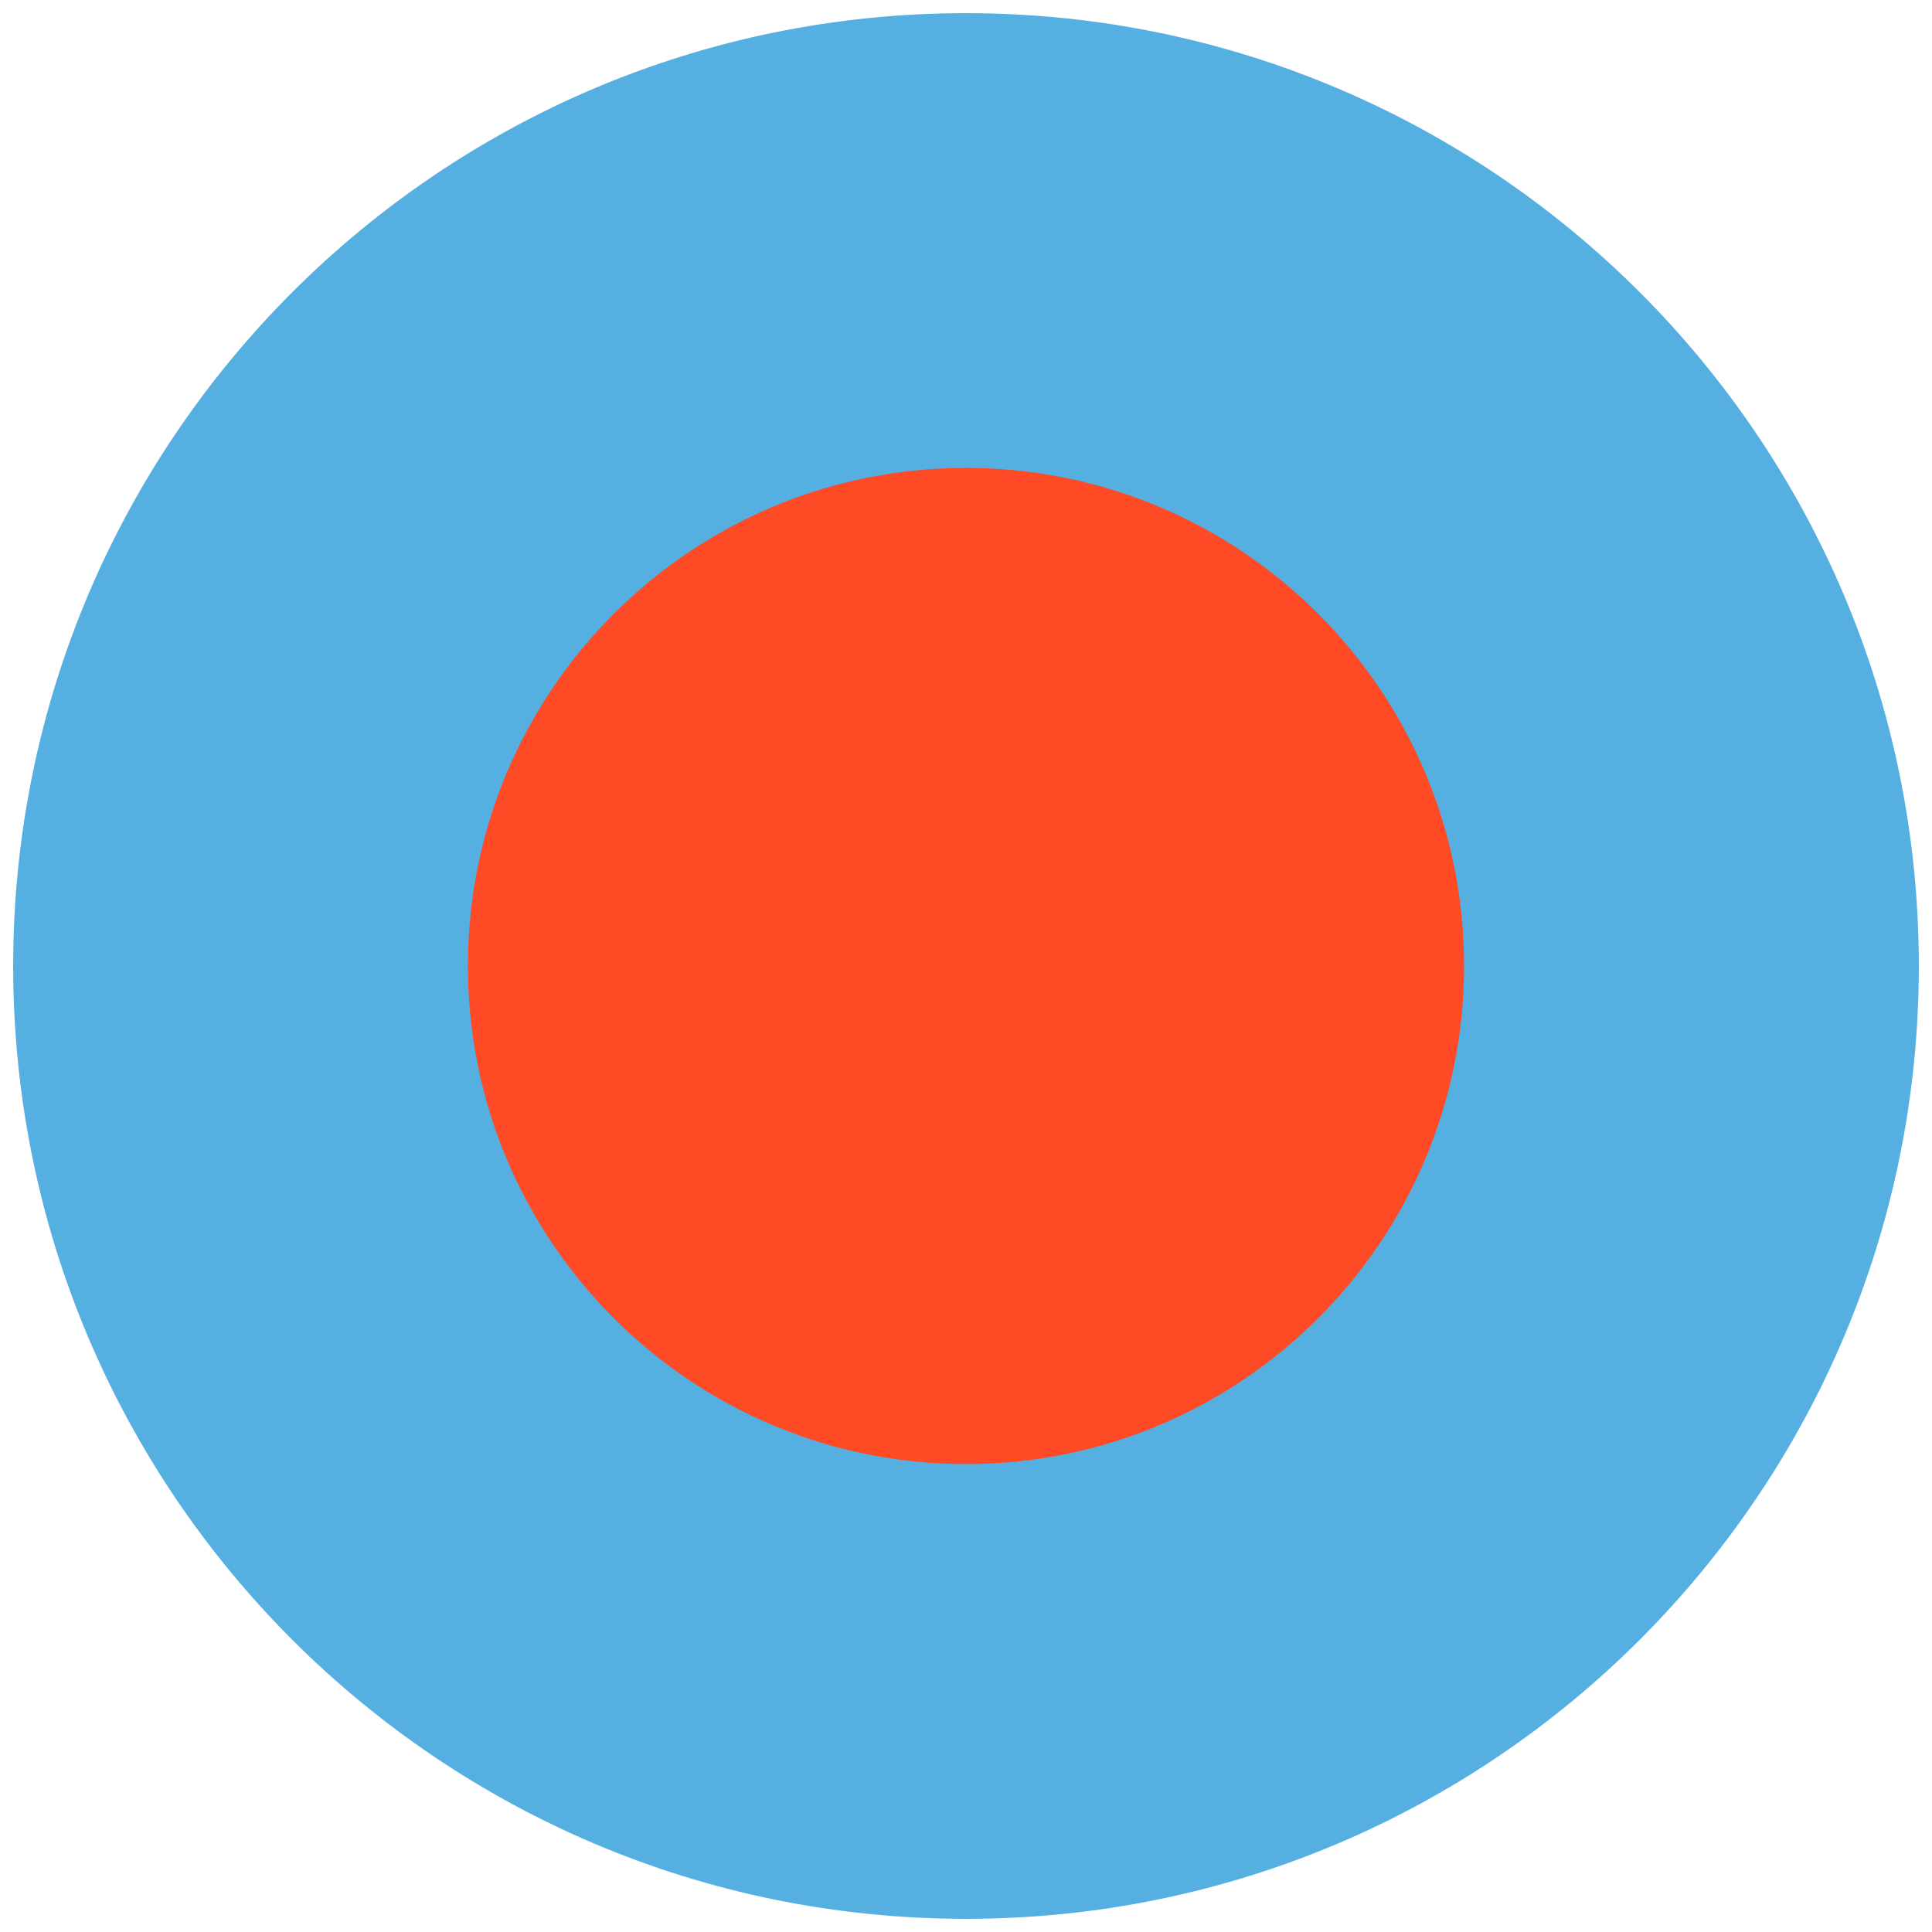 <?xml version="1.0" encoding="UTF-8" standalone="no"?>
<svg width="82px" height="82px" viewBox="0 0 82 82" version="1.1" xmlns="http://www.w3.org/2000/svg" xmlns:xlink="http://www.w3.org/1999/xlink" xmlns:sketch="http://www.bohemiancoding.com/sketch/ns">
    <!-- Generator: Sketch 3.0.4 (8053) - http://www.bohemiancoding.com/sketch -->
    <title>logo-standing</title>
    <desc>Created with Sketch.</desc>
    <defs></defs>
    <g id="Website" stroke="none" stroke-width="1" fill="none" fill-rule="evenodd" sketch:type="MSPage">
        <g id="Mobile-Portrait,-Home" sketch:type="MSArtboardGroup" transform="translate(-279, -49)">
            <g id="About" sketch:type="MSLayerGroup">
                <g id="logo-standing" transform="translate(280, 50)" sketch:type="MSShapeGroup">
                    <path d="M40,80.441 C62.335,80.441 80.441,62.335 80.441,40 C80.441,17.665 62.335,-0.441 40,-0.441 C17.665,-0.441 -0.441,17.665 -0.441,40 C-0.441,62.335 17.665,80.441 40,80.441 Z" id="Outer-circle-2" fill="#55AFE1"></path>
                    <path d="M40,61.14 C51.675,61.14 61.14,51.675 61.14,40 C61.14,28.325 51.675,18.86 40,18.86 C28.325,18.86 18.86,28.325 18.86,40 C18.86,51.675 28.325,61.14 40,61.14 Z" id="Inner-circle-2" fill="#FF4A26"></path>
                </g>
            </g>
        </g>
    </g>
</svg>